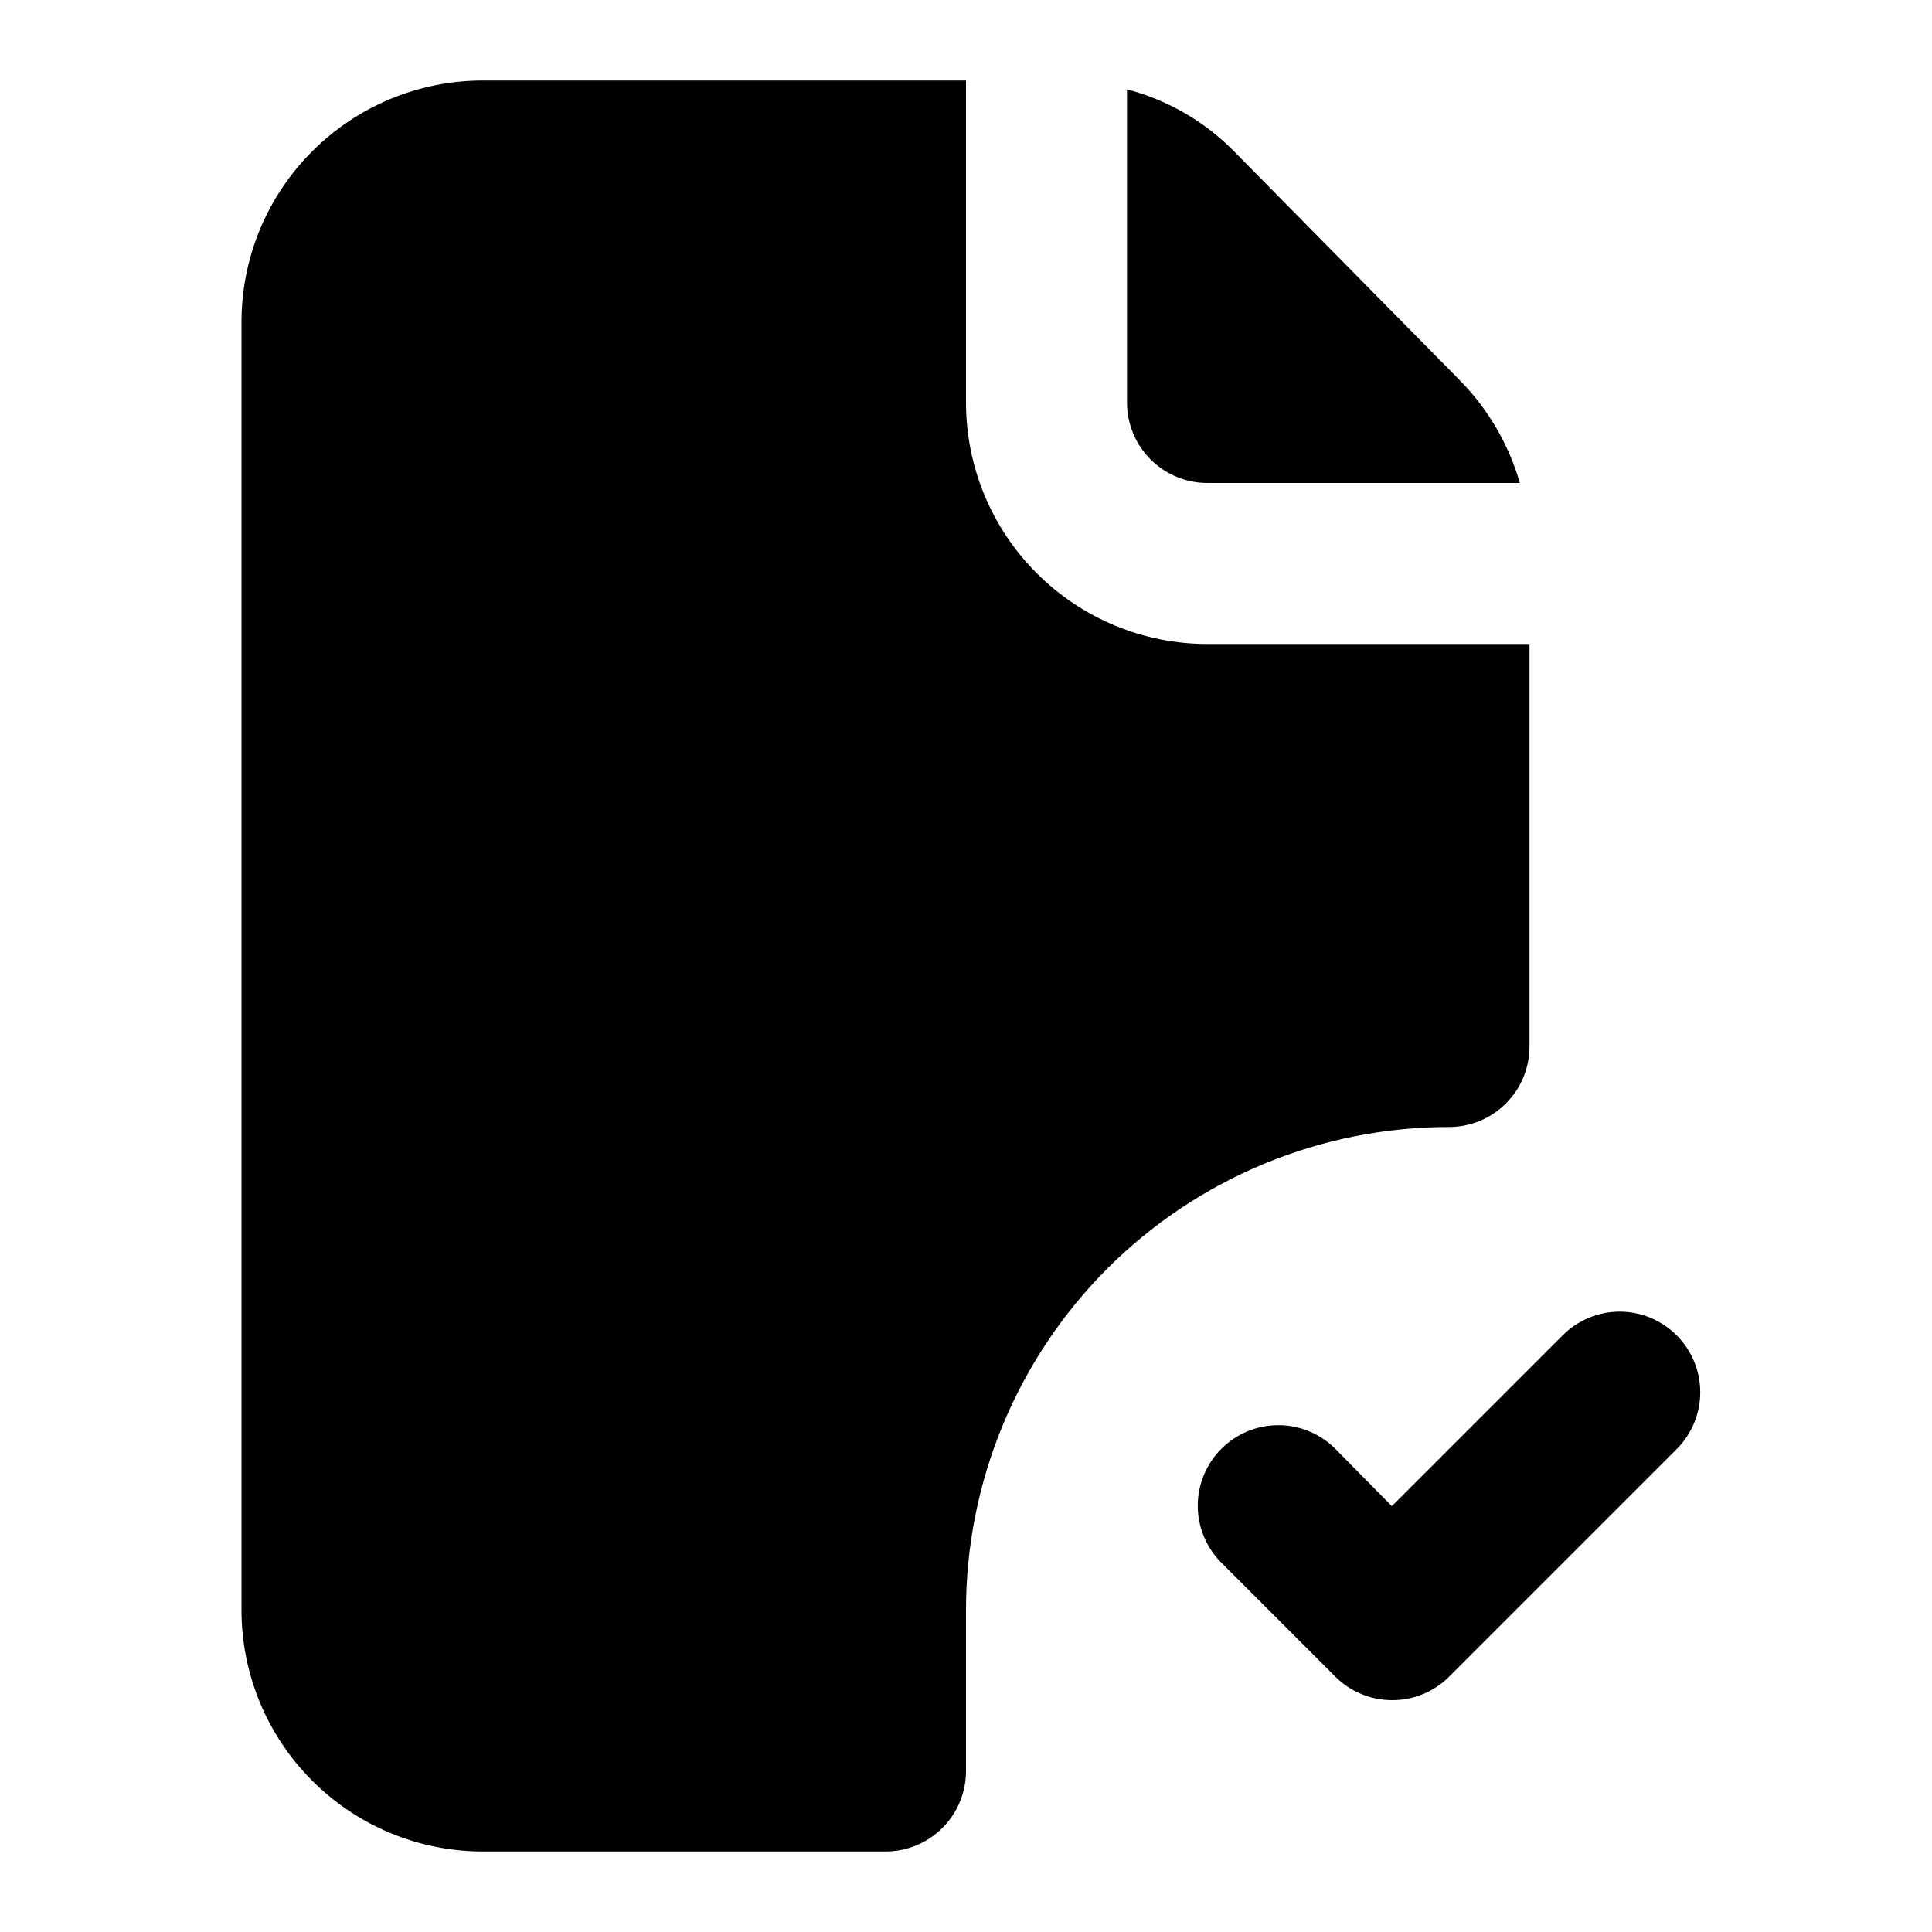 <svg width="24" height="24" viewBox="0 0 24 24" fill="none" xmlns="http://www.w3.org/2000/svg">
<path d="M20.83 16.59C20.737 16.496 20.626 16.422 20.505 16.371C20.383 16.32 20.252 16.294 20.12 16.294C19.988 16.294 19.857 16.32 19.735 16.371C19.613 16.422 19.503 16.496 19.41 16.59L17.29 18.71L16.59 18C16.497 17.906 16.386 17.832 16.265 17.781C16.143 17.73 16.012 17.704 15.88 17.704C15.748 17.704 15.617 17.73 15.495 17.781C15.373 17.832 15.263 17.906 15.17 18C14.984 18.187 14.879 18.441 14.879 18.705C14.879 18.969 14.984 19.223 15.17 19.41L16.59 20.83C16.776 21.015 17.028 21.119 17.29 21.12C17.422 21.121 17.552 21.096 17.674 21.046C17.796 20.996 17.907 20.923 18 20.83L20.83 18C21.016 17.813 21.121 17.559 21.121 17.295C21.121 17.031 21.016 16.777 20.83 16.59Z" fill="black"/>
<path d="M18.88 6H15C14.735 6 14.48 5.895 14.293 5.707C14.105 5.52 14 5.265 14 5V1.11C14.505 1.242 14.964 1.508 15.33 1.88L18.13 4.72C18.483 5.077 18.741 5.517 18.88 6Z" fill="black"/>
<path d="M19 8V13C19 13.265 18.895 13.52 18.707 13.707C18.52 13.895 18.265 14 18 14C16.409 14 14.883 14.632 13.757 15.757C12.632 16.883 12 18.409 12 20V22C12 22.265 11.895 22.52 11.707 22.707C11.52 22.895 11.265 23 11 23H6C5.204 23 4.441 22.684 3.879 22.121C3.316 21.559 3 20.796 3 20V4C3 3.204 3.316 2.441 3.879 1.879C4.441 1.316 5.204 1 6 1H12V5C12 5.796 12.316 6.559 12.879 7.121C13.441 7.684 14.204 8 15 8H19Z" fill="black"/>
</svg>
